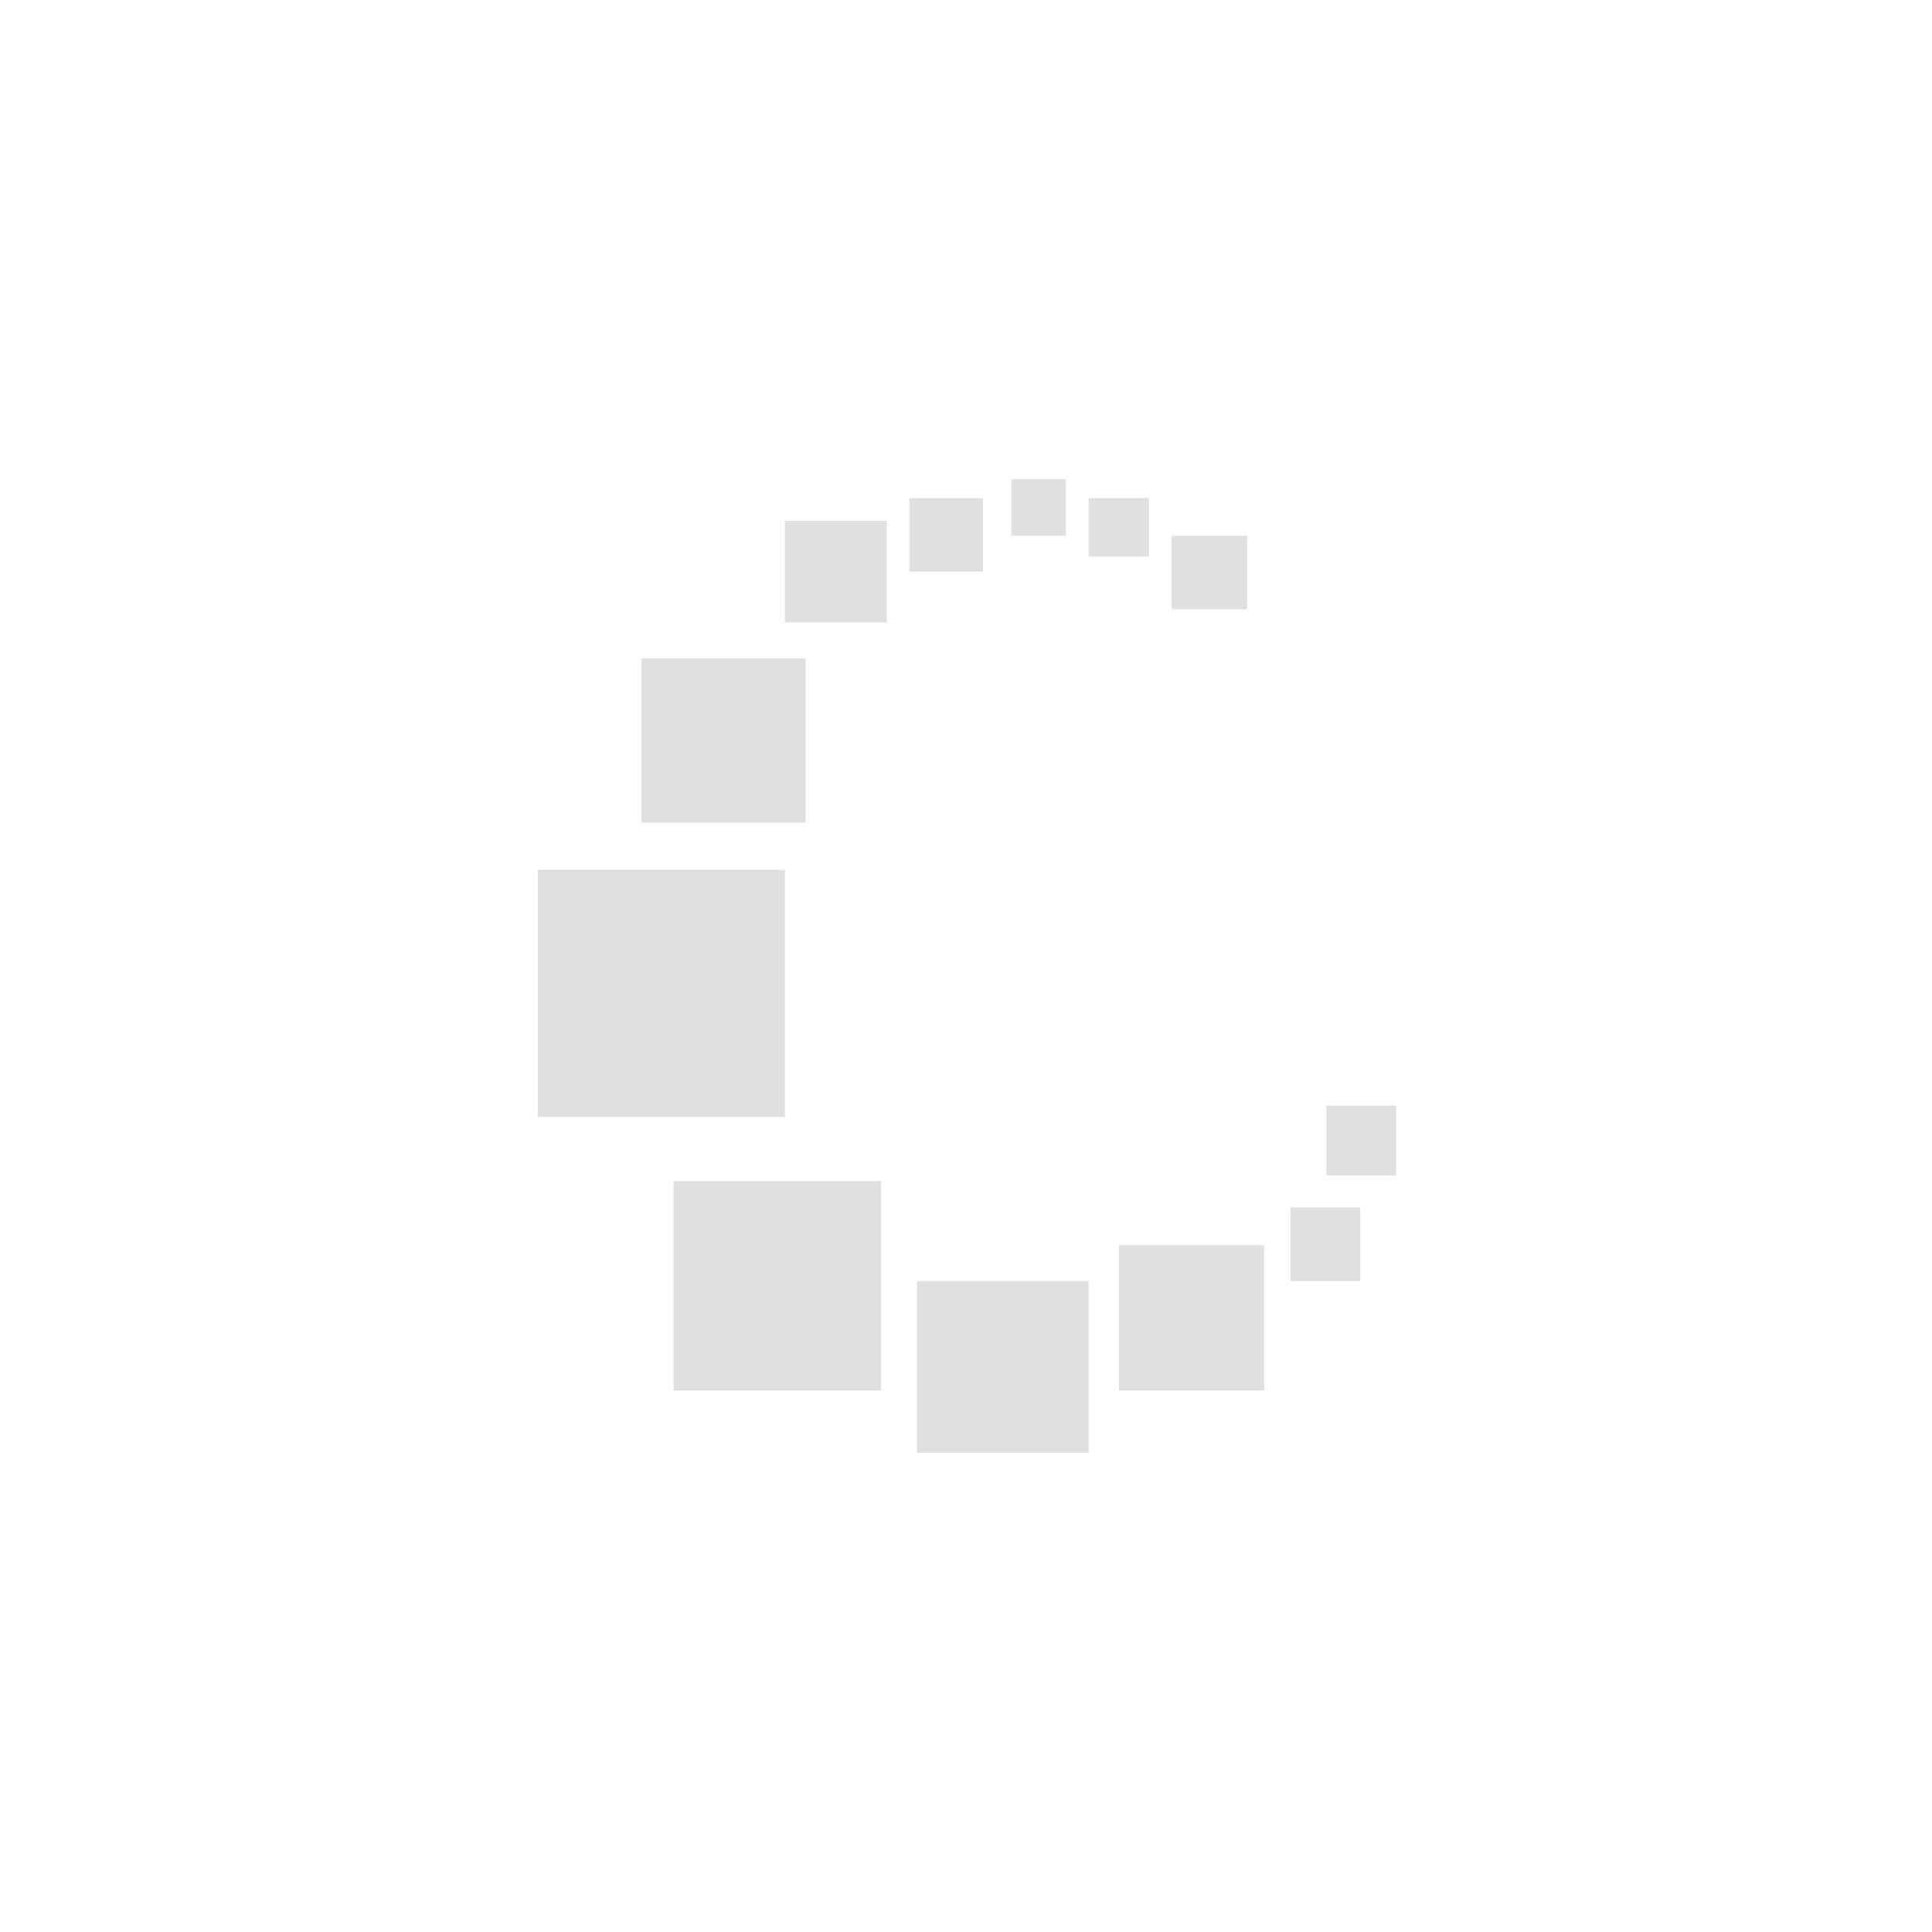 <svg width="256" height="256" viewBox="0 0 256 256" fill="none" xmlns="http://www.w3.org/2000/svg">
<path d="M120.5 66H130.25V75.75H120.5V66Z" fill="#E0E0E0"/>
<path d="M104 69H117.5V82.5H104V69Z" fill="#E0E0E0"/>
<path d="M85 87.25H106.75V109H85V87.25Z" fill="#E0E0E0"/>
<path d="M71.25 115.25H104V148H71.25V115.25Z" fill="#E0E0E0"/>
<path d="M89.25 156.5H116.75V184.25H89.25V156.5Z" fill="#E0E0E0"/>
<path d="M121.5 169.75H144.25V192.5H121.5V169.75Z" fill="#E0E0E0"/>
<path d="M148.25 165H167.5V184.25H148.25V165Z" fill="#E0E0E0"/>
<path d="M134 63.5H141.25V71H134V63.5Z" fill="#E0E0E0"/>
<path d="M144.25 66H152.25V73.75H144.25V66Z" fill="#E0E0E0"/>
<path d="M155.25 71H165.25V80.75H155.25V71Z" fill="#E0E0E0"/>
<path d="M171 160H180.25V169.75H171V160Z" fill="#E0E0E0"/>
<path d="M175.75 146.5H185V155.75H175.75V146.5Z" fill="#E0E0E0"/>
</svg>
